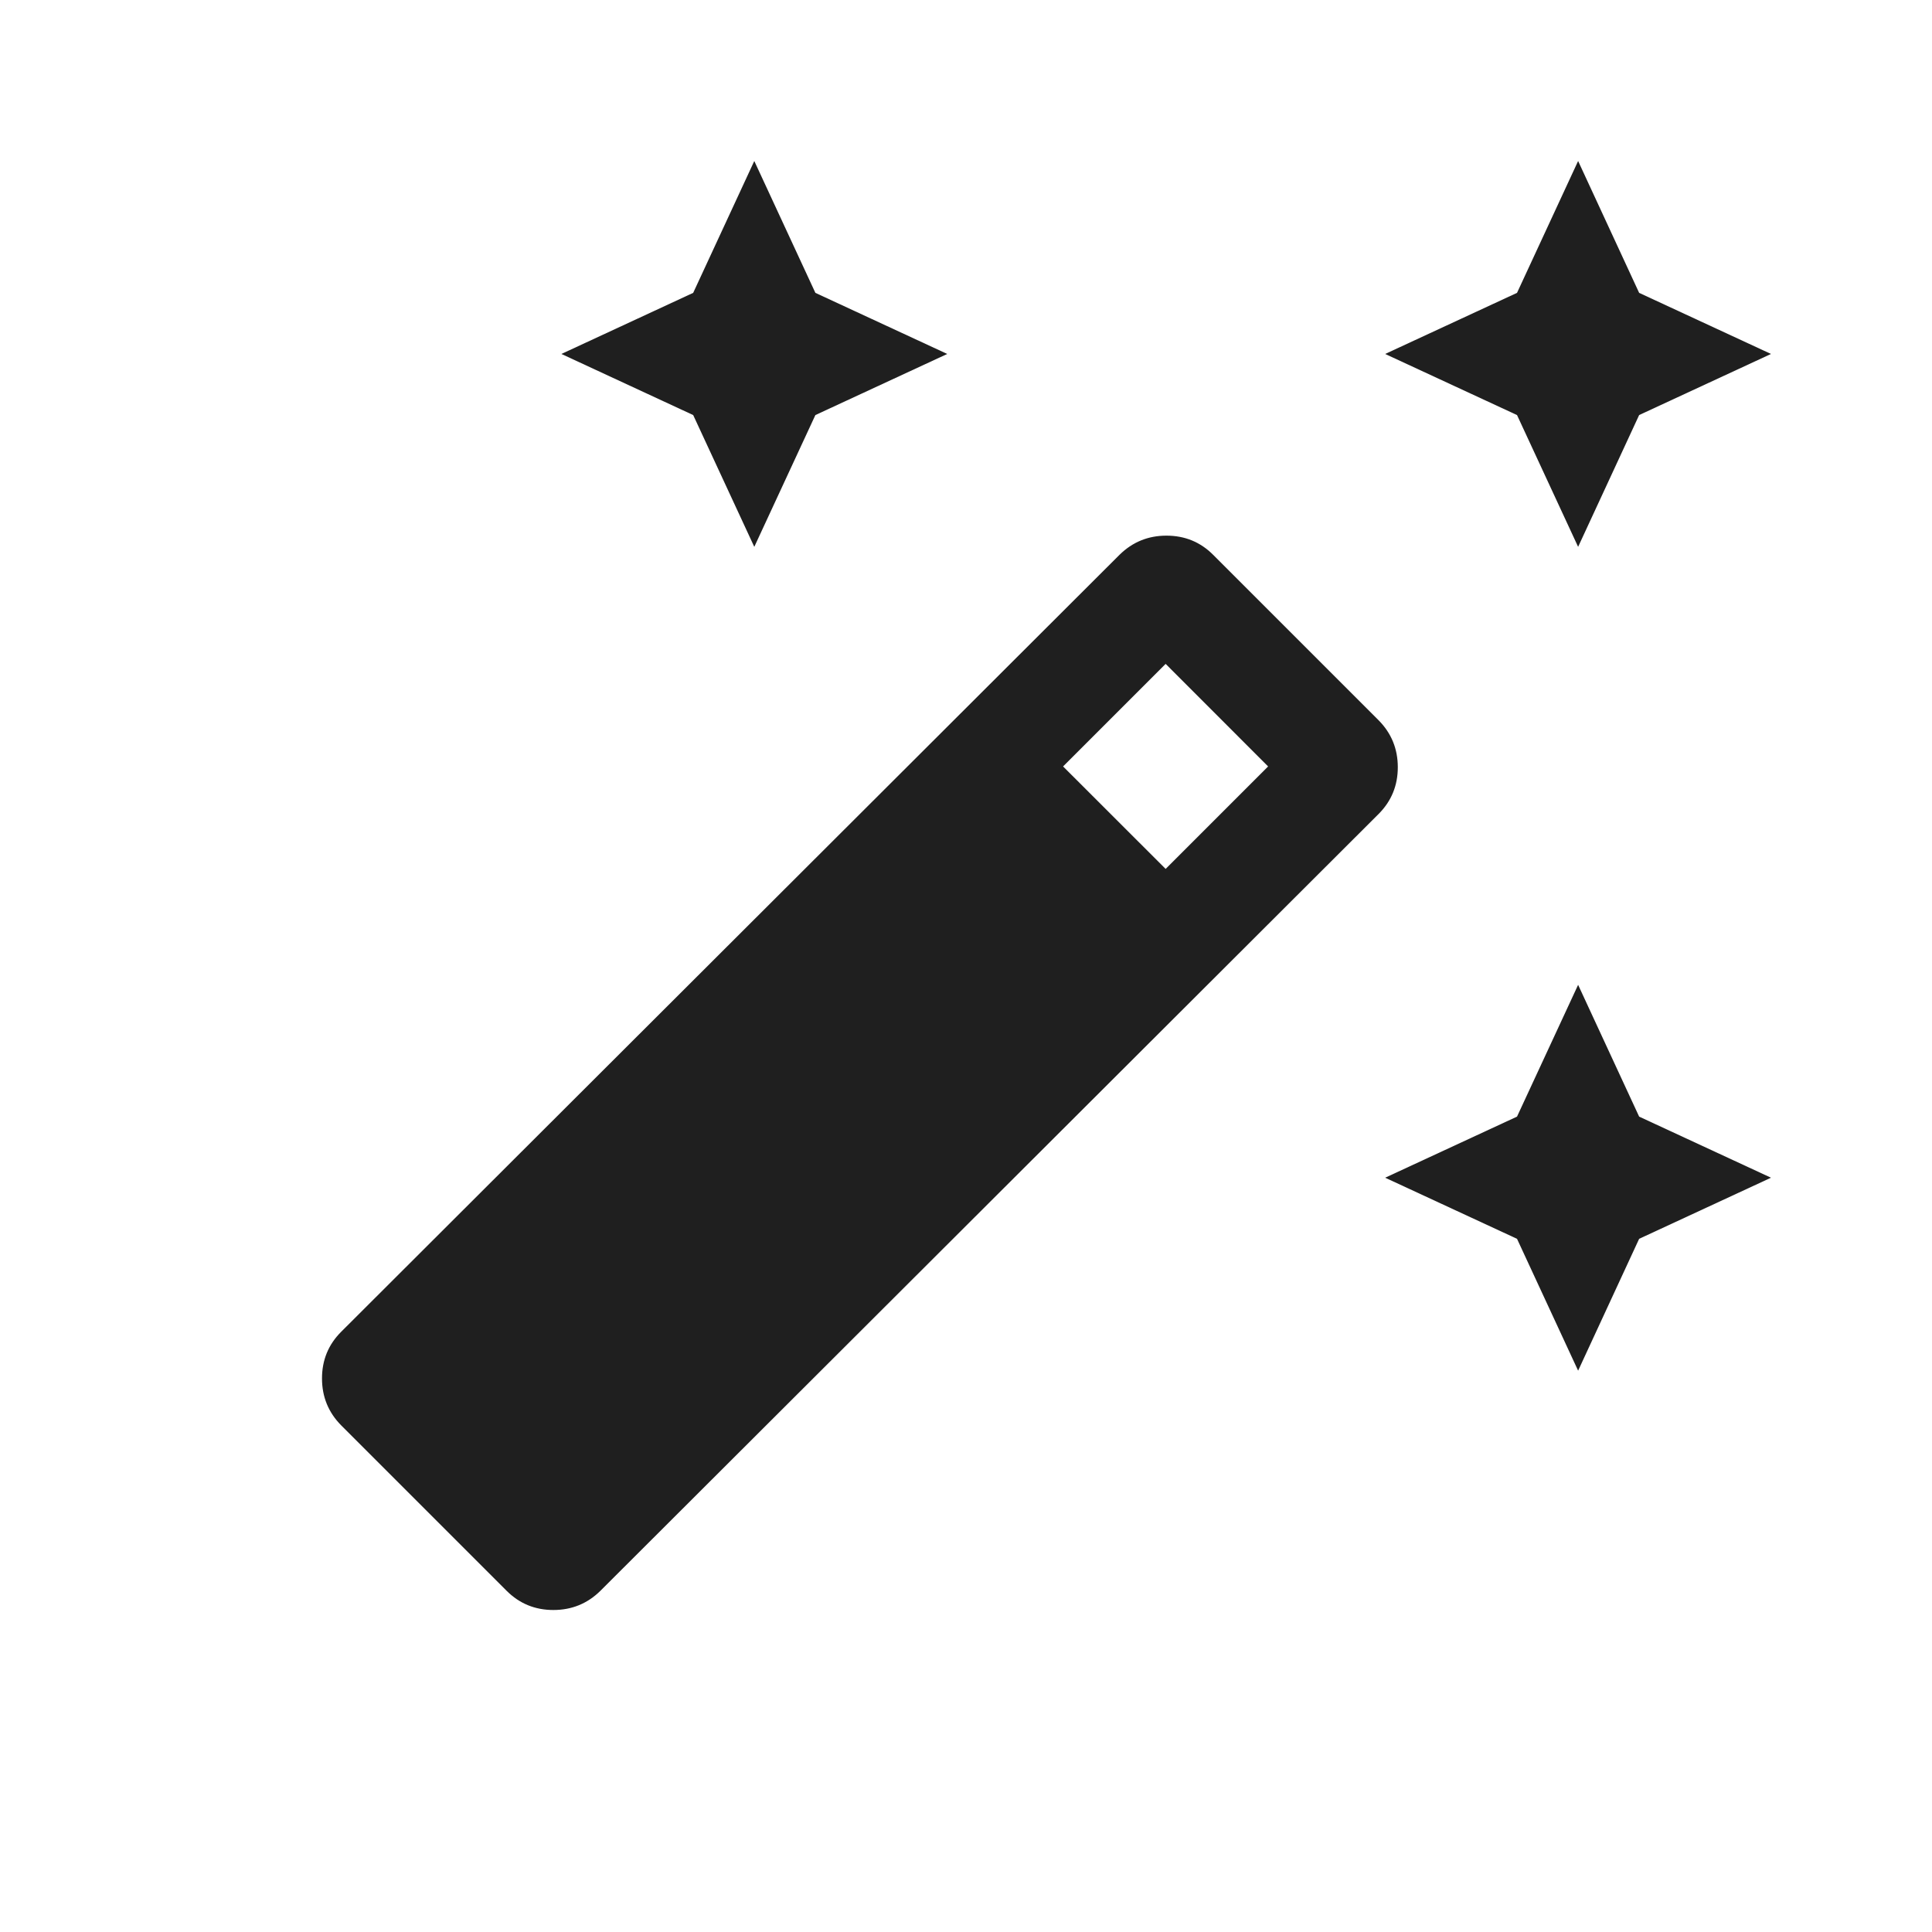 <svg xmlns="http://www.w3.org/2000/svg" width="24" height="24" viewBox="0 0 24 24" fill="none">
  <path d="M19.604 6.793L18.845 5.156L17.207 4.397L18.845 3.638L19.604 2L20.362 3.638L22 4.397L20.362 5.156L19.604 6.793ZM9.37 6.793L8.611 5.156L6.974 4.397L8.611 3.638L9.37 2L10.129 3.638L11.767 4.397L10.129 5.156L9.37 6.793ZM19.604 17.027L18.845 15.389L17.207 14.63L18.845 13.871L19.604 12.234L20.362 13.871L22 14.63L20.362 15.389L19.604 17.027ZM6.295 19.763L4.238 17.706C4.079 17.545 4 17.351 4 17.123C4 16.896 4.079 16.703 4.238 16.544L13.908 6.891C14.069 6.733 14.263 6.654 14.49 6.654C14.718 6.654 14.911 6.733 15.069 6.891L17.127 8.949C17.285 9.109 17.364 9.303 17.364 9.531C17.364 9.758 17.285 9.951 17.127 10.11L7.457 19.763C7.296 19.921 7.102 20 6.874 20C6.647 20 6.454 19.921 6.295 19.763ZM14.48 10.794L15.753 9.521L14.48 8.247L13.206 9.521L14.48 10.794Z" fill="#1F1F1F"/>
</svg>